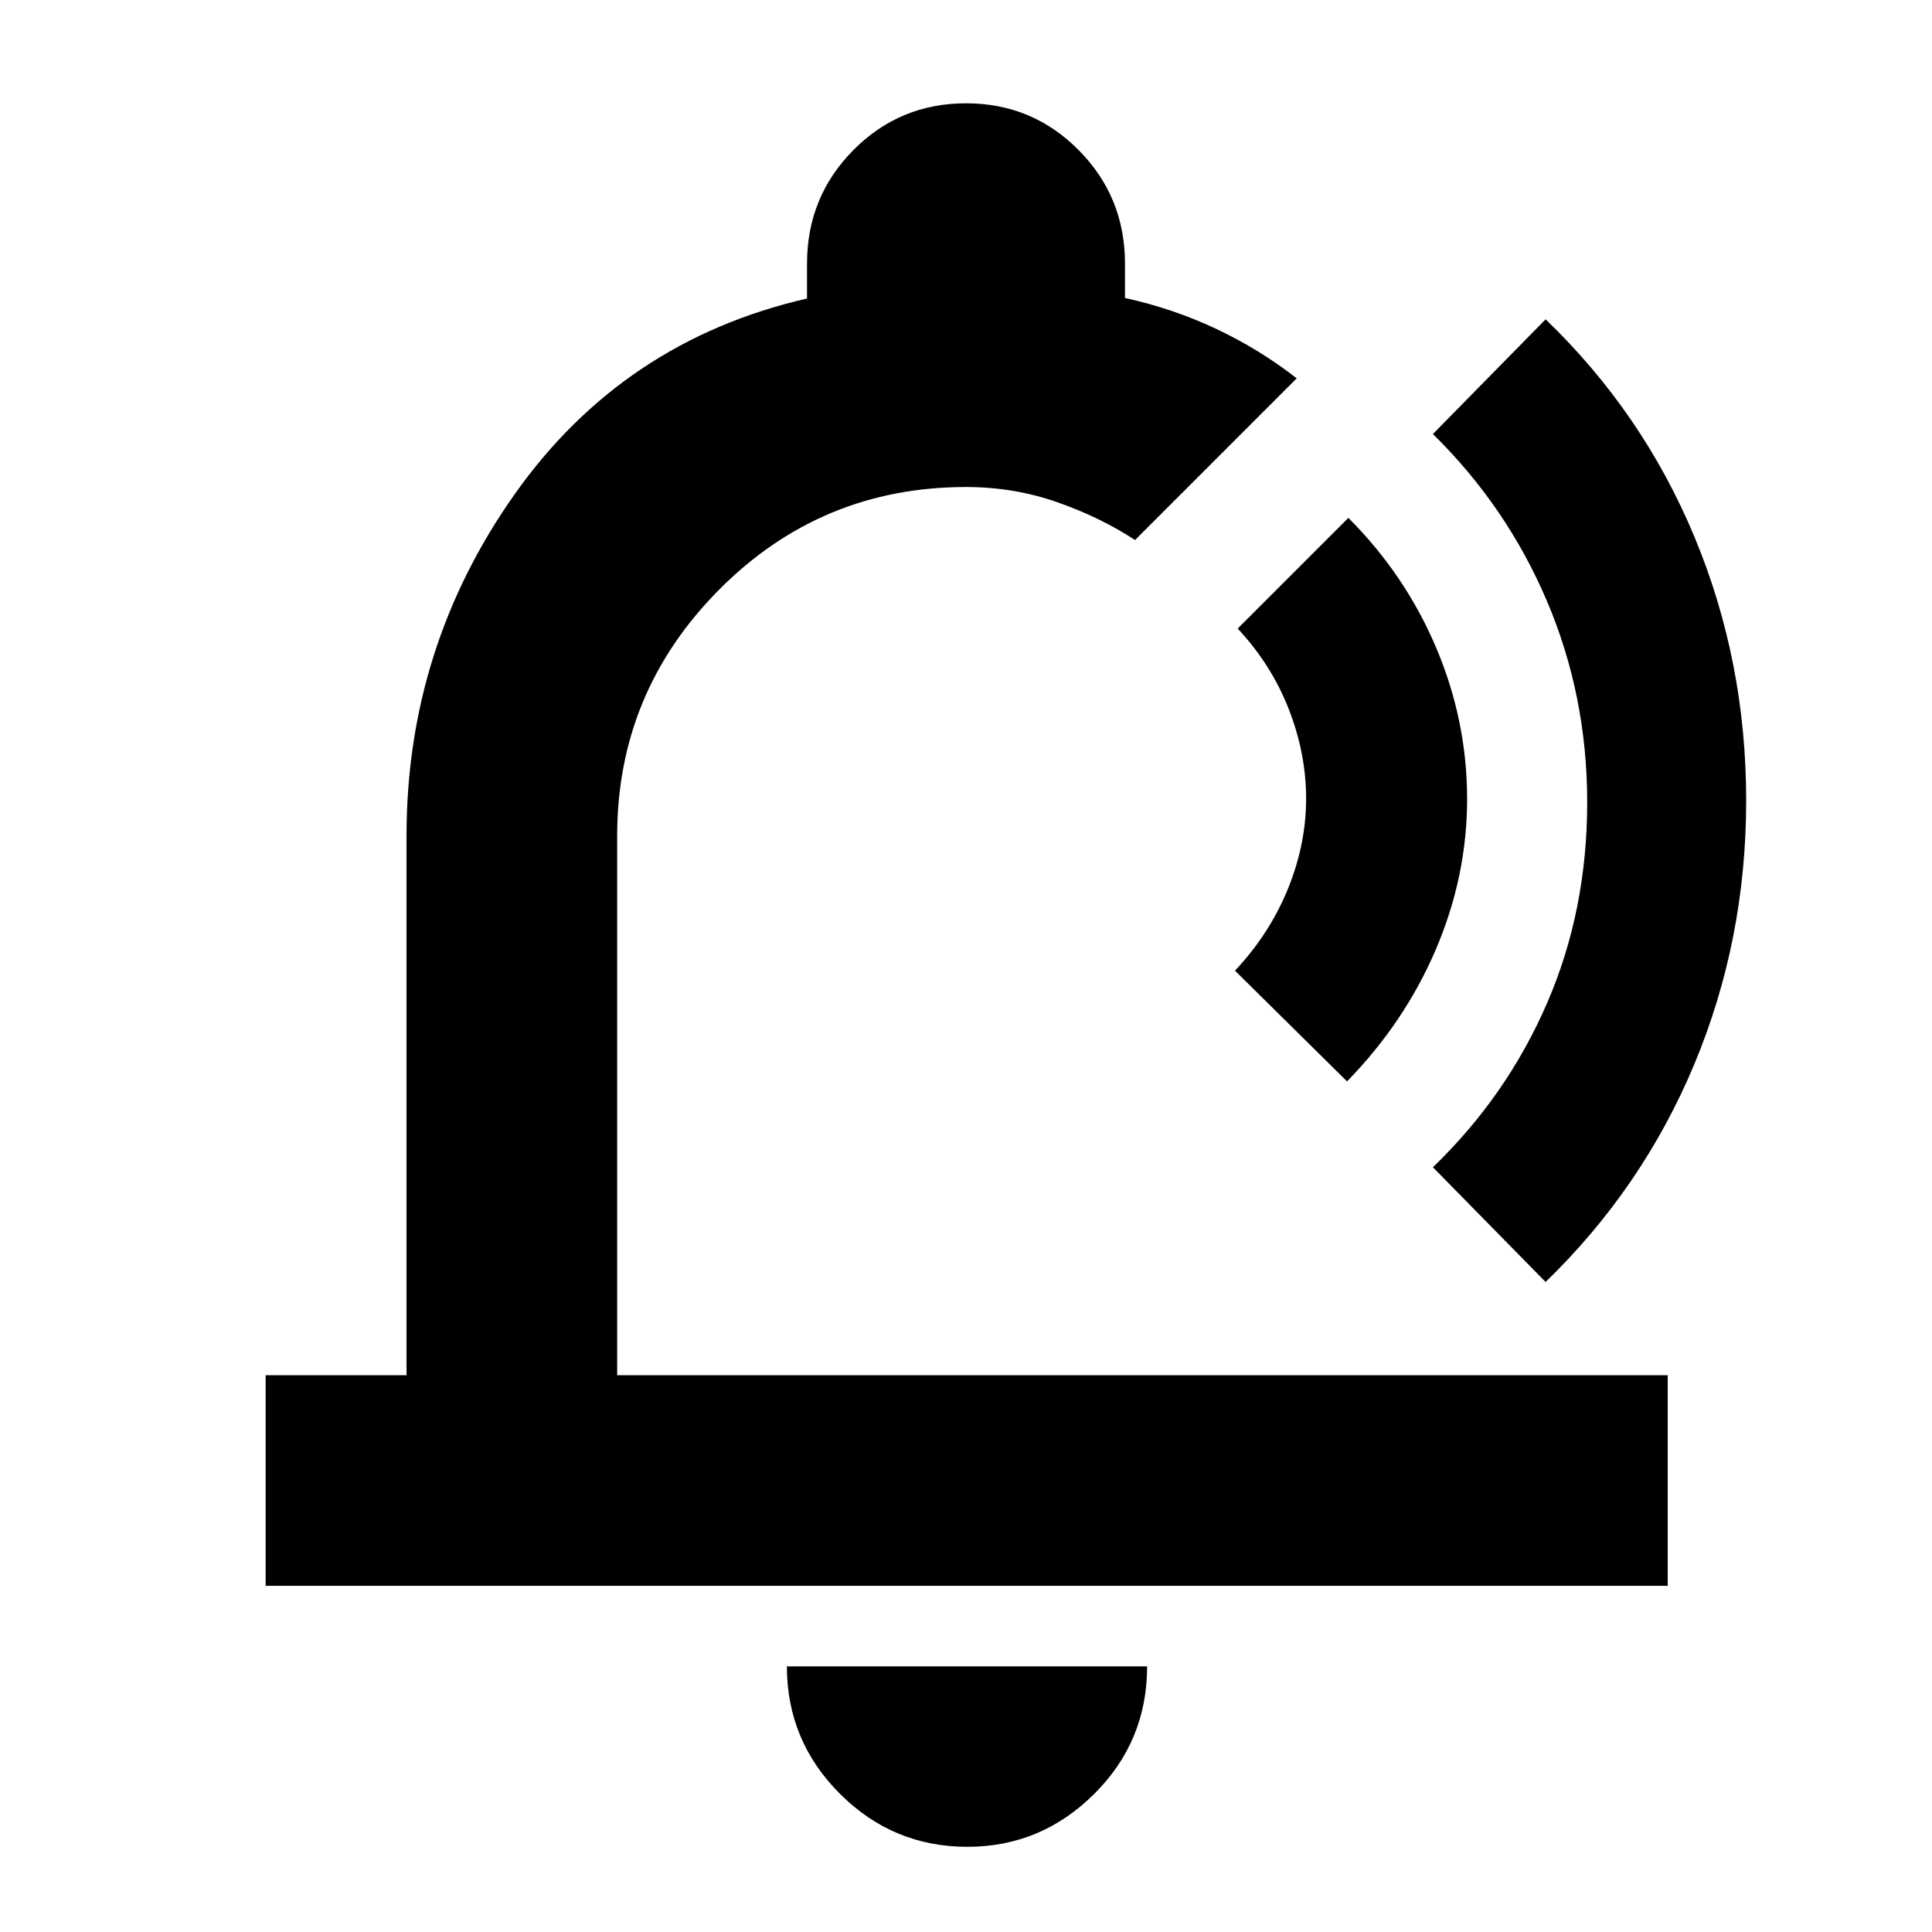 <svg xmlns="http://www.w3.org/2000/svg" height="40" viewBox="0 -960 960 960" width="40"><path d="M513.67-497Zm-33 454.67q-36.95 0-63.31-26.34T391-132h179q0 37.33-26.4 63.5t-62.93 26.17ZM132-172v-104.67h70v-268q0-93.79 53.83-169.89 53.84-76.11 145.17-97.11V-829q0-33.19 23.04-56.43 23.04-23.24 55.96-23.24t55.96 23.24Q559-862.19 559-829v17.07q24 5.26 45.5 15.43t39.83 24.5L564-691.67Q546.67-703 525.21-710.5 503.76-718 480-718q-72 0-122.67 51-50.66 51-50.66 122.33v268h522V-172H132Zm537.33-250.67-55.66-55Q631-496.22 640-518.42t9-44.72q0-22.53-8.67-44.62-8.66-22.09-25.33-39.91l55-55q28.33 28.34 43.67 64.62Q729-601.77 729-563q0 38.35-15.5 74.67Q698-452 669.33-422.67ZM712-380q36.67-35.33 56.67-81.41 20-46.07 20-99.91 0-53.01-20-100.01-20-47-56.67-83l56-57q48.27 46.4 73.97 108.11 25.7 61.71 25.7 130.97 0 69.25-25.7 130.86Q816.27-369.77 768-323l-56-57Z"/></svg>